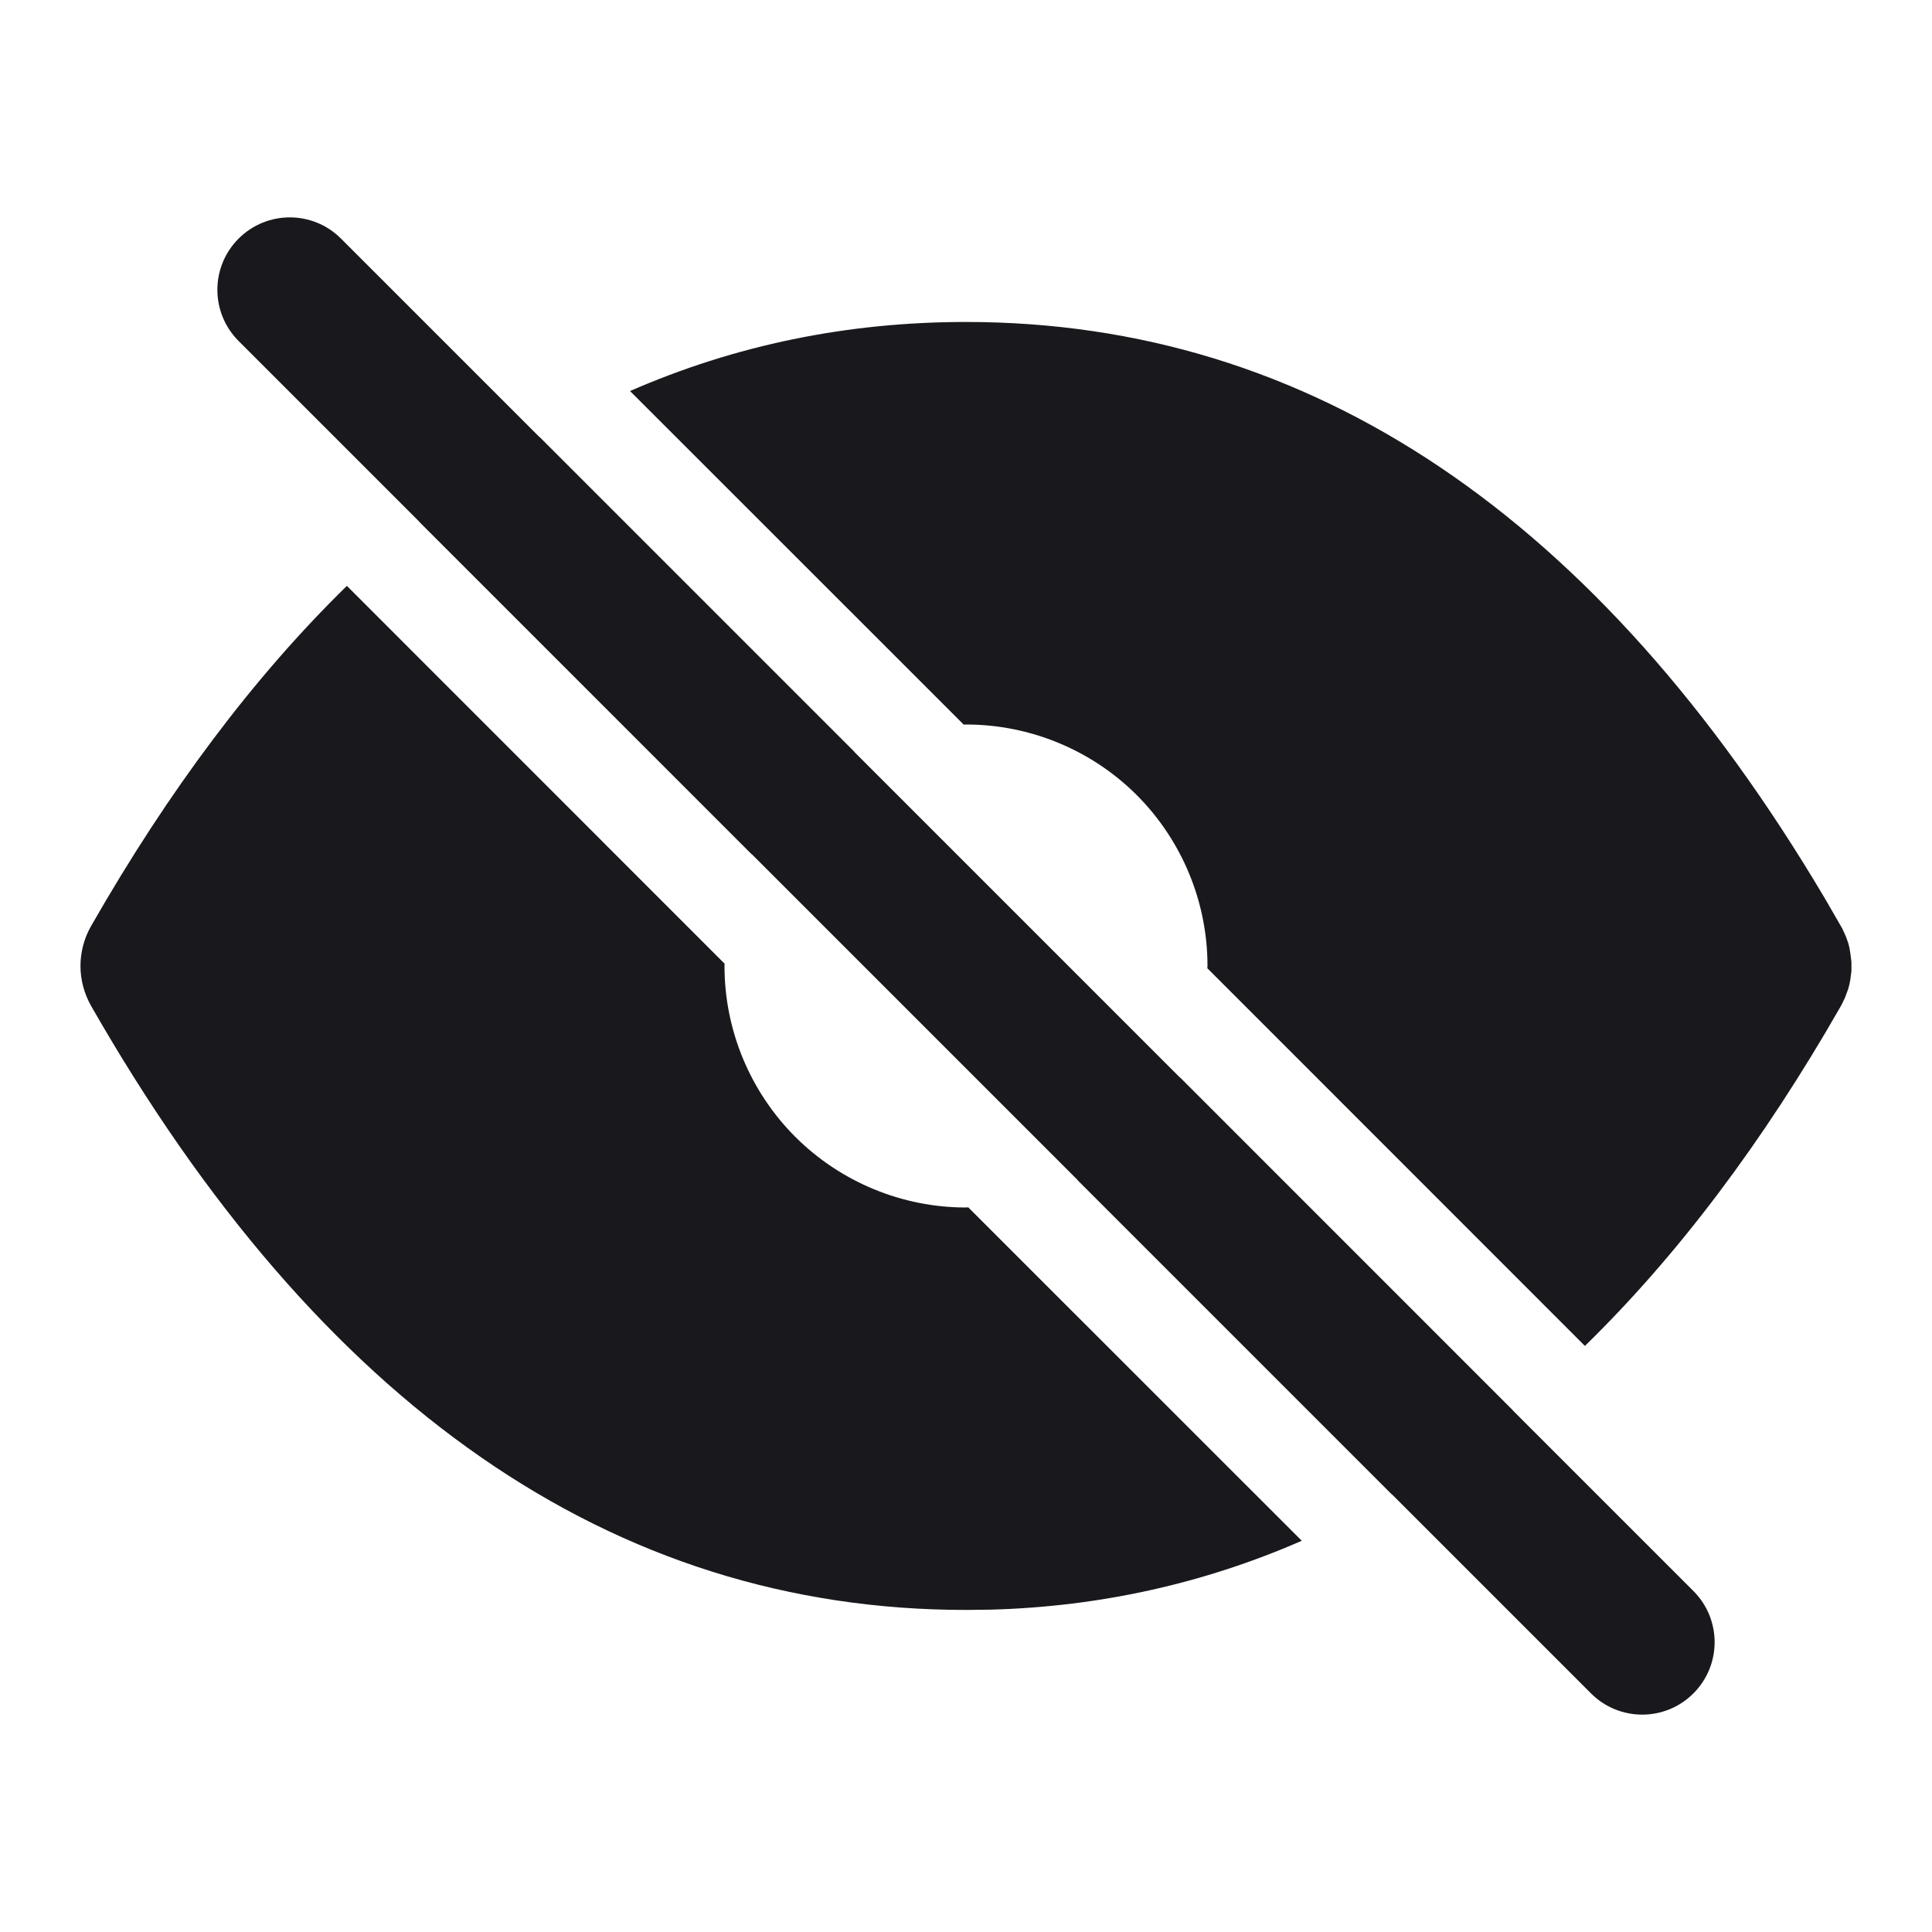 <svg width="20" height="20" viewBox="0 0 20 20" fill="none" xmlns="http://www.w3.org/2000/svg">
<path d="M7.501 9.976C7.501 9.984 7.5 9.992 7.5 10C7.5 10.663 7.764 11.299 8.232 11.768C8.701 12.236 9.337 12.5 10 12.5C10.008 12.5 10.016 12.498 10.023 12.498L13.476 15.95C12.466 16.391 11.394 16.631 10.261 16.663L10 16.666C6.337 16.666 3.303 14.542 0.943 10.413C0.872 10.287 0.833 10.145 0.833 10C0.833 9.855 0.871 9.712 0.943 9.586C1.748 8.178 2.631 7.003 3.591 6.065L7.501 9.976Z" fill="#19191D"/>
<path d="M15.662 14.602C15.258 14.932 14.84 15.22 14.411 15.472L11.154 12.215C11.378 12.098 11.586 11.949 11.768 11.768C11.949 11.586 12.098 11.378 12.215 11.154L15.662 14.602Z" fill="#19191D"/>
<path d="M10 3.333C13.575 3.333 16.553 5.357 18.888 9.295L19.07 9.61L19.108 9.693L19.133 9.763L19.145 9.809L19.156 9.877L19.166 9.961V10.052L19.154 10.145C19.149 10.175 19.142 10.206 19.133 10.236L19.1 10.326L19.07 10.389L19.057 10.414C18.252 11.822 17.367 12.996 16.407 13.933L12.498 10.023C12.498 10.016 12.5 10.008 12.5 10C12.5 9.337 12.236 8.7 11.768 8.231C11.299 7.763 10.663 7.5 10 7.5C9.992 7.5 9.984 7.501 9.976 7.501L6.522 4.048C7.609 3.573 8.769 3.333 10 3.333Z" fill="#19191D"/>
<path d="M8.844 7.783C8.62 7.9 8.414 8.05 8.232 8.231C8.051 8.413 7.9 8.62 7.783 8.844L4.338 5.398C4.742 5.069 5.157 4.777 5.586 4.525L8.844 7.783Z" fill="#19191D"/>
<path d="M2.47 2.47C2.763 2.177 3.237 2.177 3.53 2.47L17.53 16.47C17.823 16.763 17.823 17.237 17.53 17.53C17.237 17.823 16.763 17.823 16.47 17.53L2.47 3.53C2.177 3.237 2.177 2.763 2.47 2.47Z" fill="#19191D"/>
</svg>

